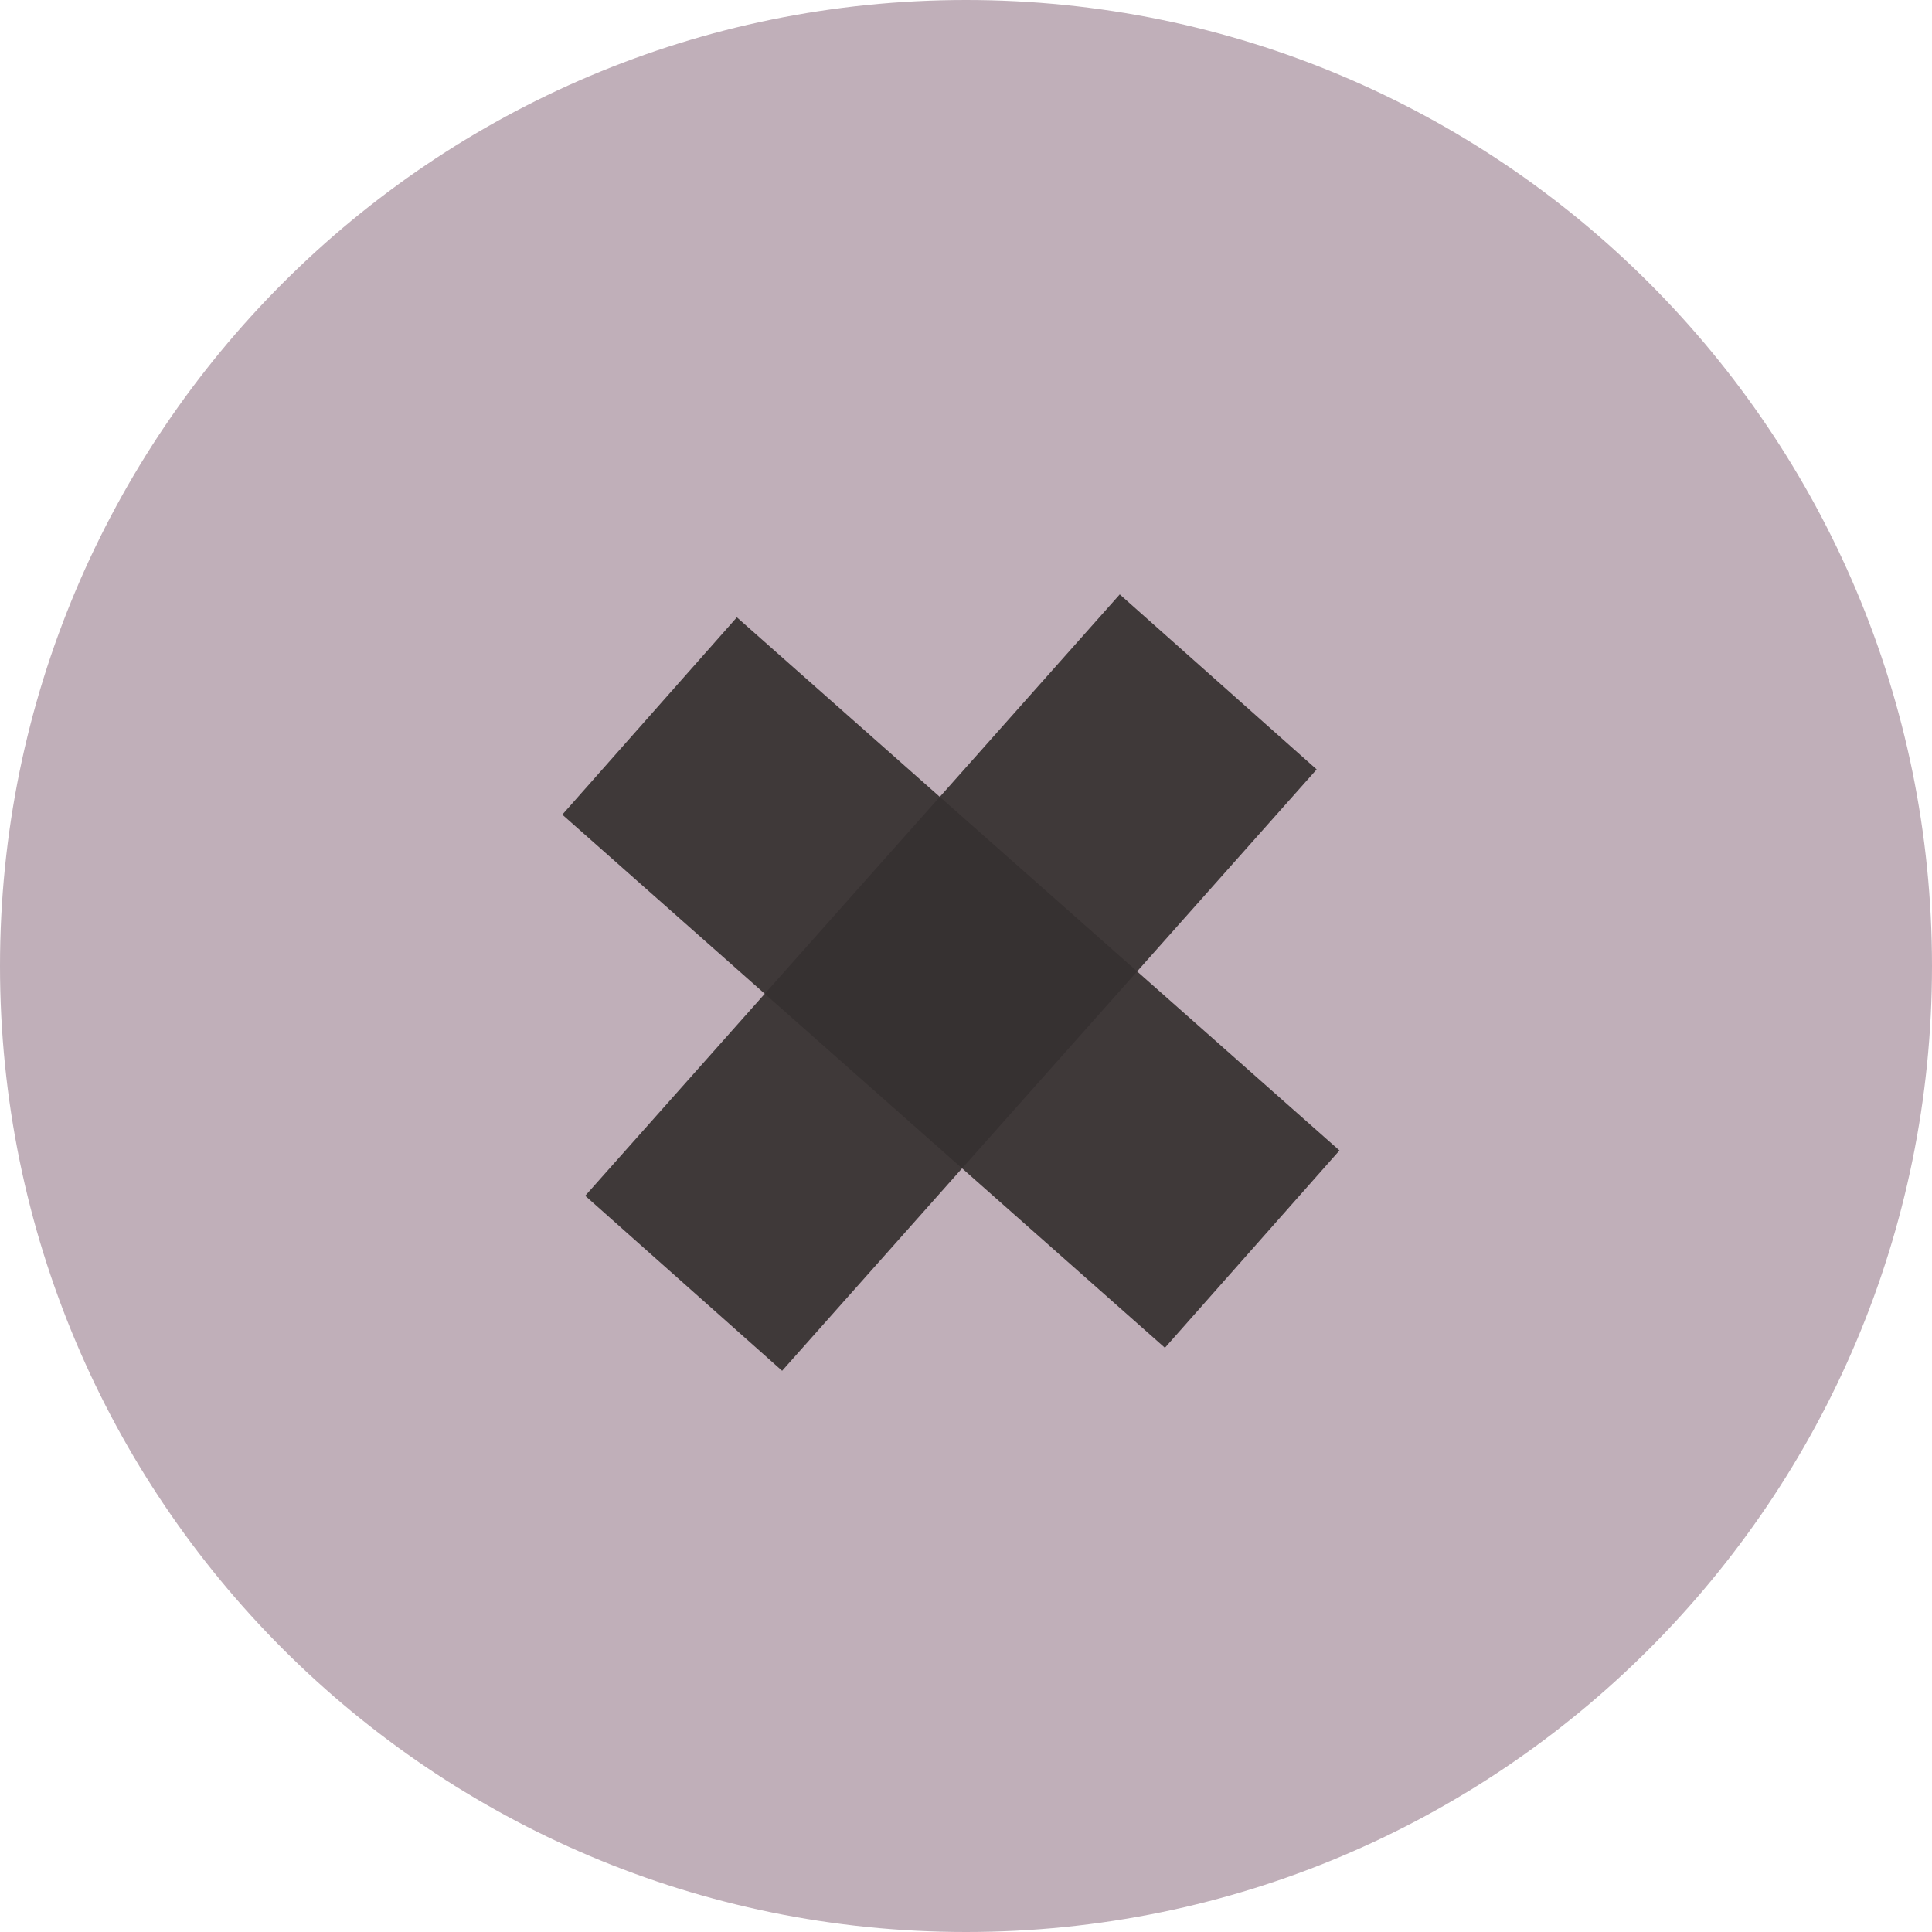 <svg width="22" height="22" viewBox="0 0 22 22" fill="none" xmlns="http://www.w3.org/2000/svg">
<path d="M22 11C22 17.075 17.075 22 11 22C4.925 22 0 17.075 0 11C0 4.925 4.925 0 11 0C17.075 0 22 4.925 22 11Z" fill="#C0AFB9"/>
<path d="M13.872 7.765L7.785 14.613" stroke="#363131" stroke-opacity="0.93" stroke-width="3"/>
<path d="M7.397 8.153L14.259 14.224" stroke="#363131" stroke-opacity="0.93" stroke-width="3"/>
</svg>
